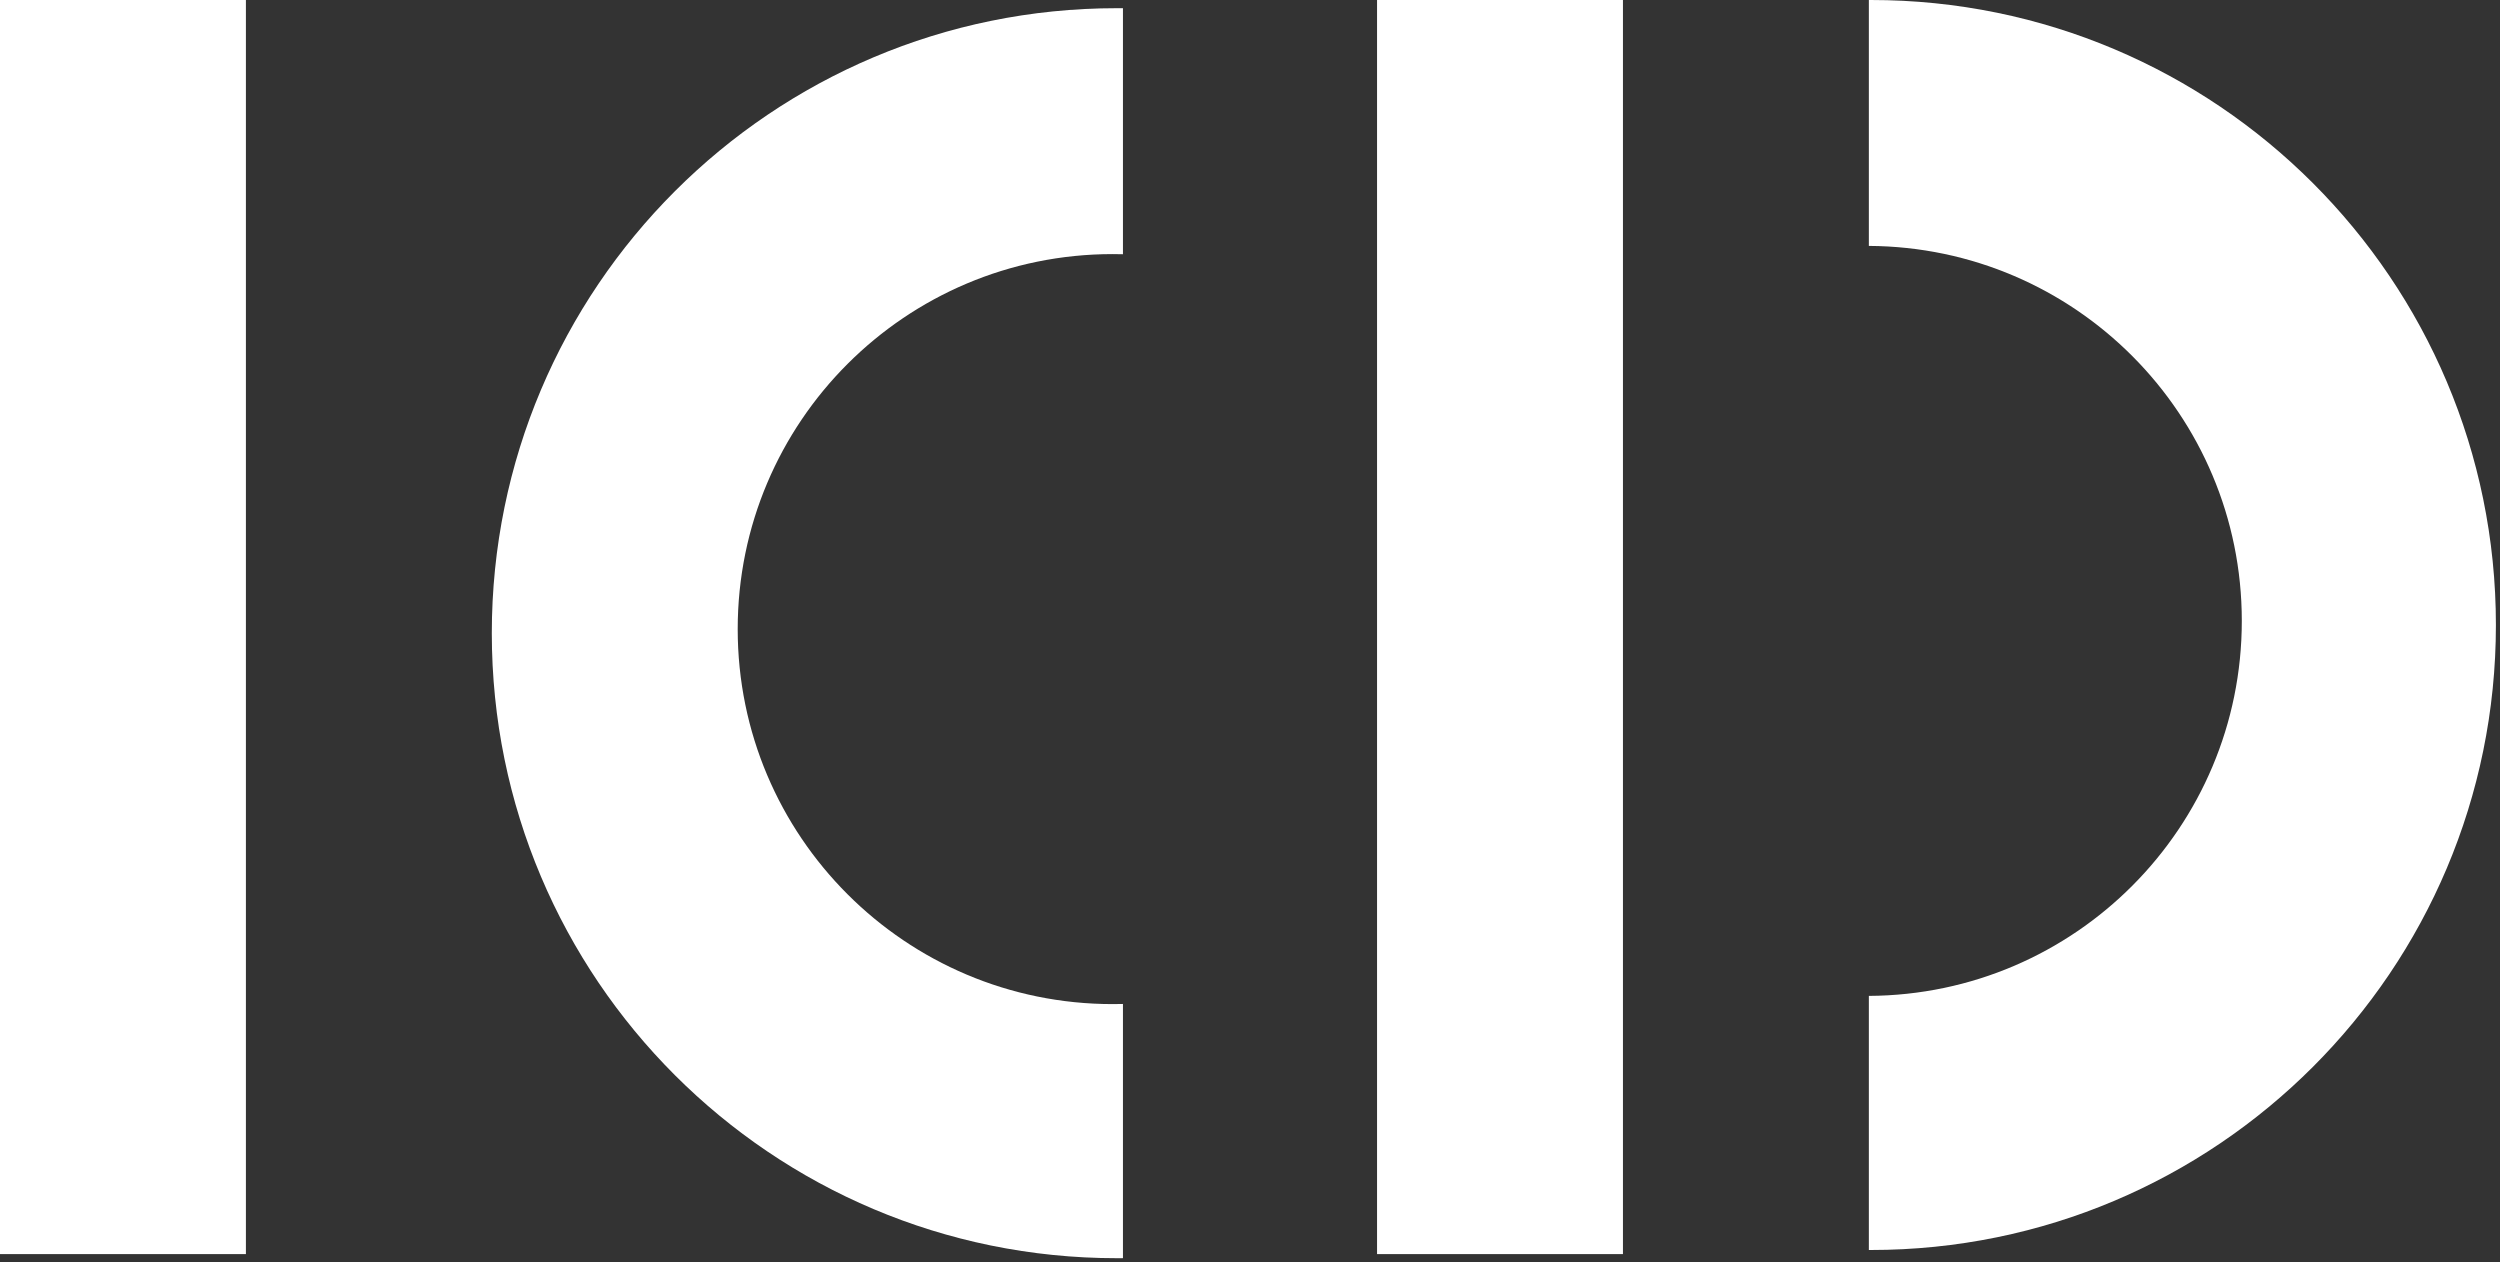 <svg width="305" height="154" viewBox="0 0 305 154" fill="none" xmlns="http://www.w3.org/2000/svg">
<rect x="0" y="0" width="305" height="154" fill="#333333" stroke="none"/>
<path d="M137 153.496C136.75 153.499 136.5 153.5 136.25 153.5C94.138 153.5 60 119.362 60 77.25C60 35.138 94.138 1 136.25 1C136.5 1 136.75 1.001 137 1.004V31.017C136.585 31.006 136.168 31 135.75 31C110.483 31 90 51.483 90 76.75C90 102.017 110.483 122.5 135.75 122.5C136.168 122.5 136.585 122.494 137 122.483V153.496Z" fill="white"/>
<path d="M0 0H30V153H0V0Z" fill="white"/>
<path d="M304.5 76.25C304.5 118.362 270.362 152.5 228.25 152.5C228.167 152.5 228.083 152.5 228 152.5V121.499C253.152 121.365 273.5 100.934 273.5 75.75C273.5 50.566 253.152 30.135 228 30.001V0C228.083 0 228.167 0 228.25 0C270.362 0 304.5 34.138 304.5 76.25Z" fill="white"/>
<path d="M168 0H198V153H168V0Z" fill="white"/>
</svg>

